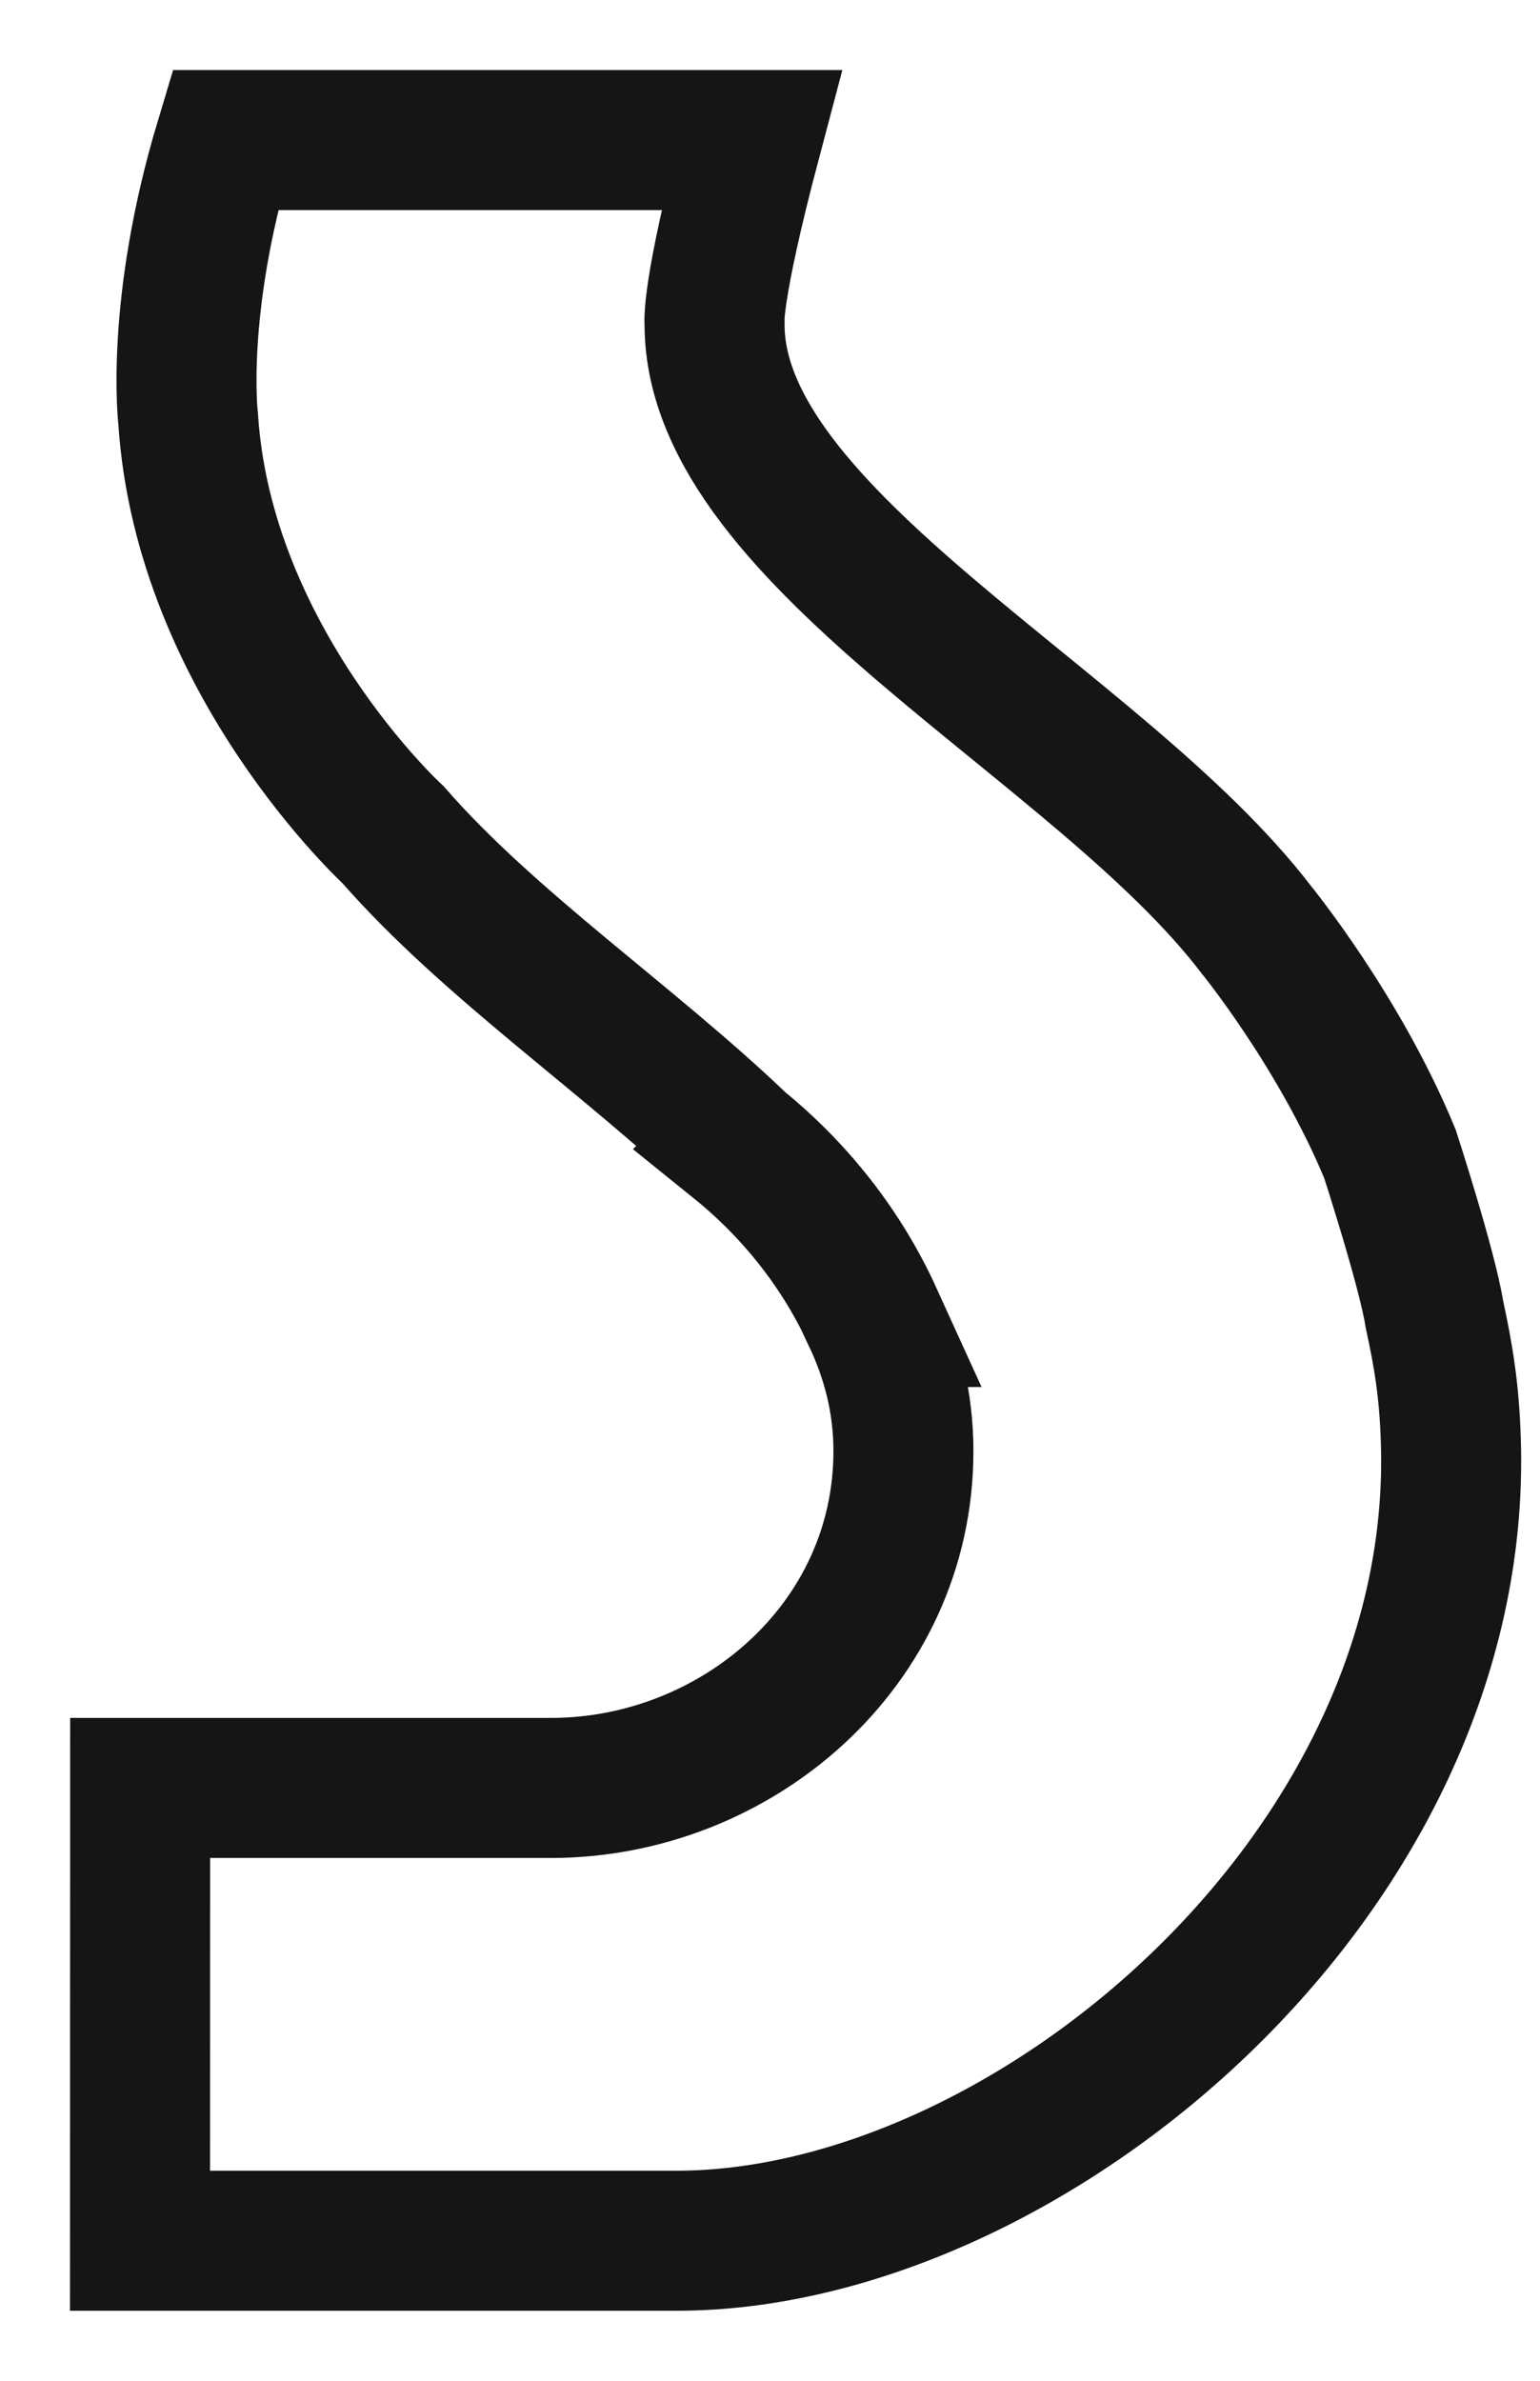 <?xml version="1.0" encoding="UTF-8"?>
<svg width="11px" height="17px" viewBox="0 0 11 17" version="1.1" xmlns="http://www.w3.org/2000/svg" xmlns:xlink="http://www.w3.org/1999/xlink">
    <title>Fill 1</title>
    <g id="Mobile" stroke="none" stroke-width="1" fill="none" fill-rule="evenodd">
        <g id="Dashboard-/-aiuto" transform="translate(-24, -256)" stroke="#151515">
            <g id="label-aiuto-e-contatti-copy-3" transform="translate(0, 241)">
                <path d="M29.268,23.166 C29.682,23.5 30.015,23.923 30.234,24.404 L30.233,24.404 C30.373,24.701 30.453,25.018 30.453,25.361 C30.453,26.752 29.253,27.767 27.934,27.767 L25.001,27.767 L25,31 L28.834,31 C31.332,31 34.465,28.384 34.363,25.286 C34.352,24.922 34.308,24.672 34.246,24.385 C34.194,24.057 33.928,23.239 33.928,23.239 C33.568,22.367 32.974,21.639 32.974,21.639 C31.855,20.173 29.103,18.853 29.104,17.316 C29.104,17.316 29.072,17.113 29.367,16 L25.608,16 C25.247,17.198 25.344,17.992 25.344,17.992 C25.456,19.722 26.809,20.962 26.809,20.962 C27.491,21.744 28.489,22.421 29.269,23.165 L29.268,23.166 Z" id="Fill-1"></path>
            </g>
        </g>
    </g>
</svg>